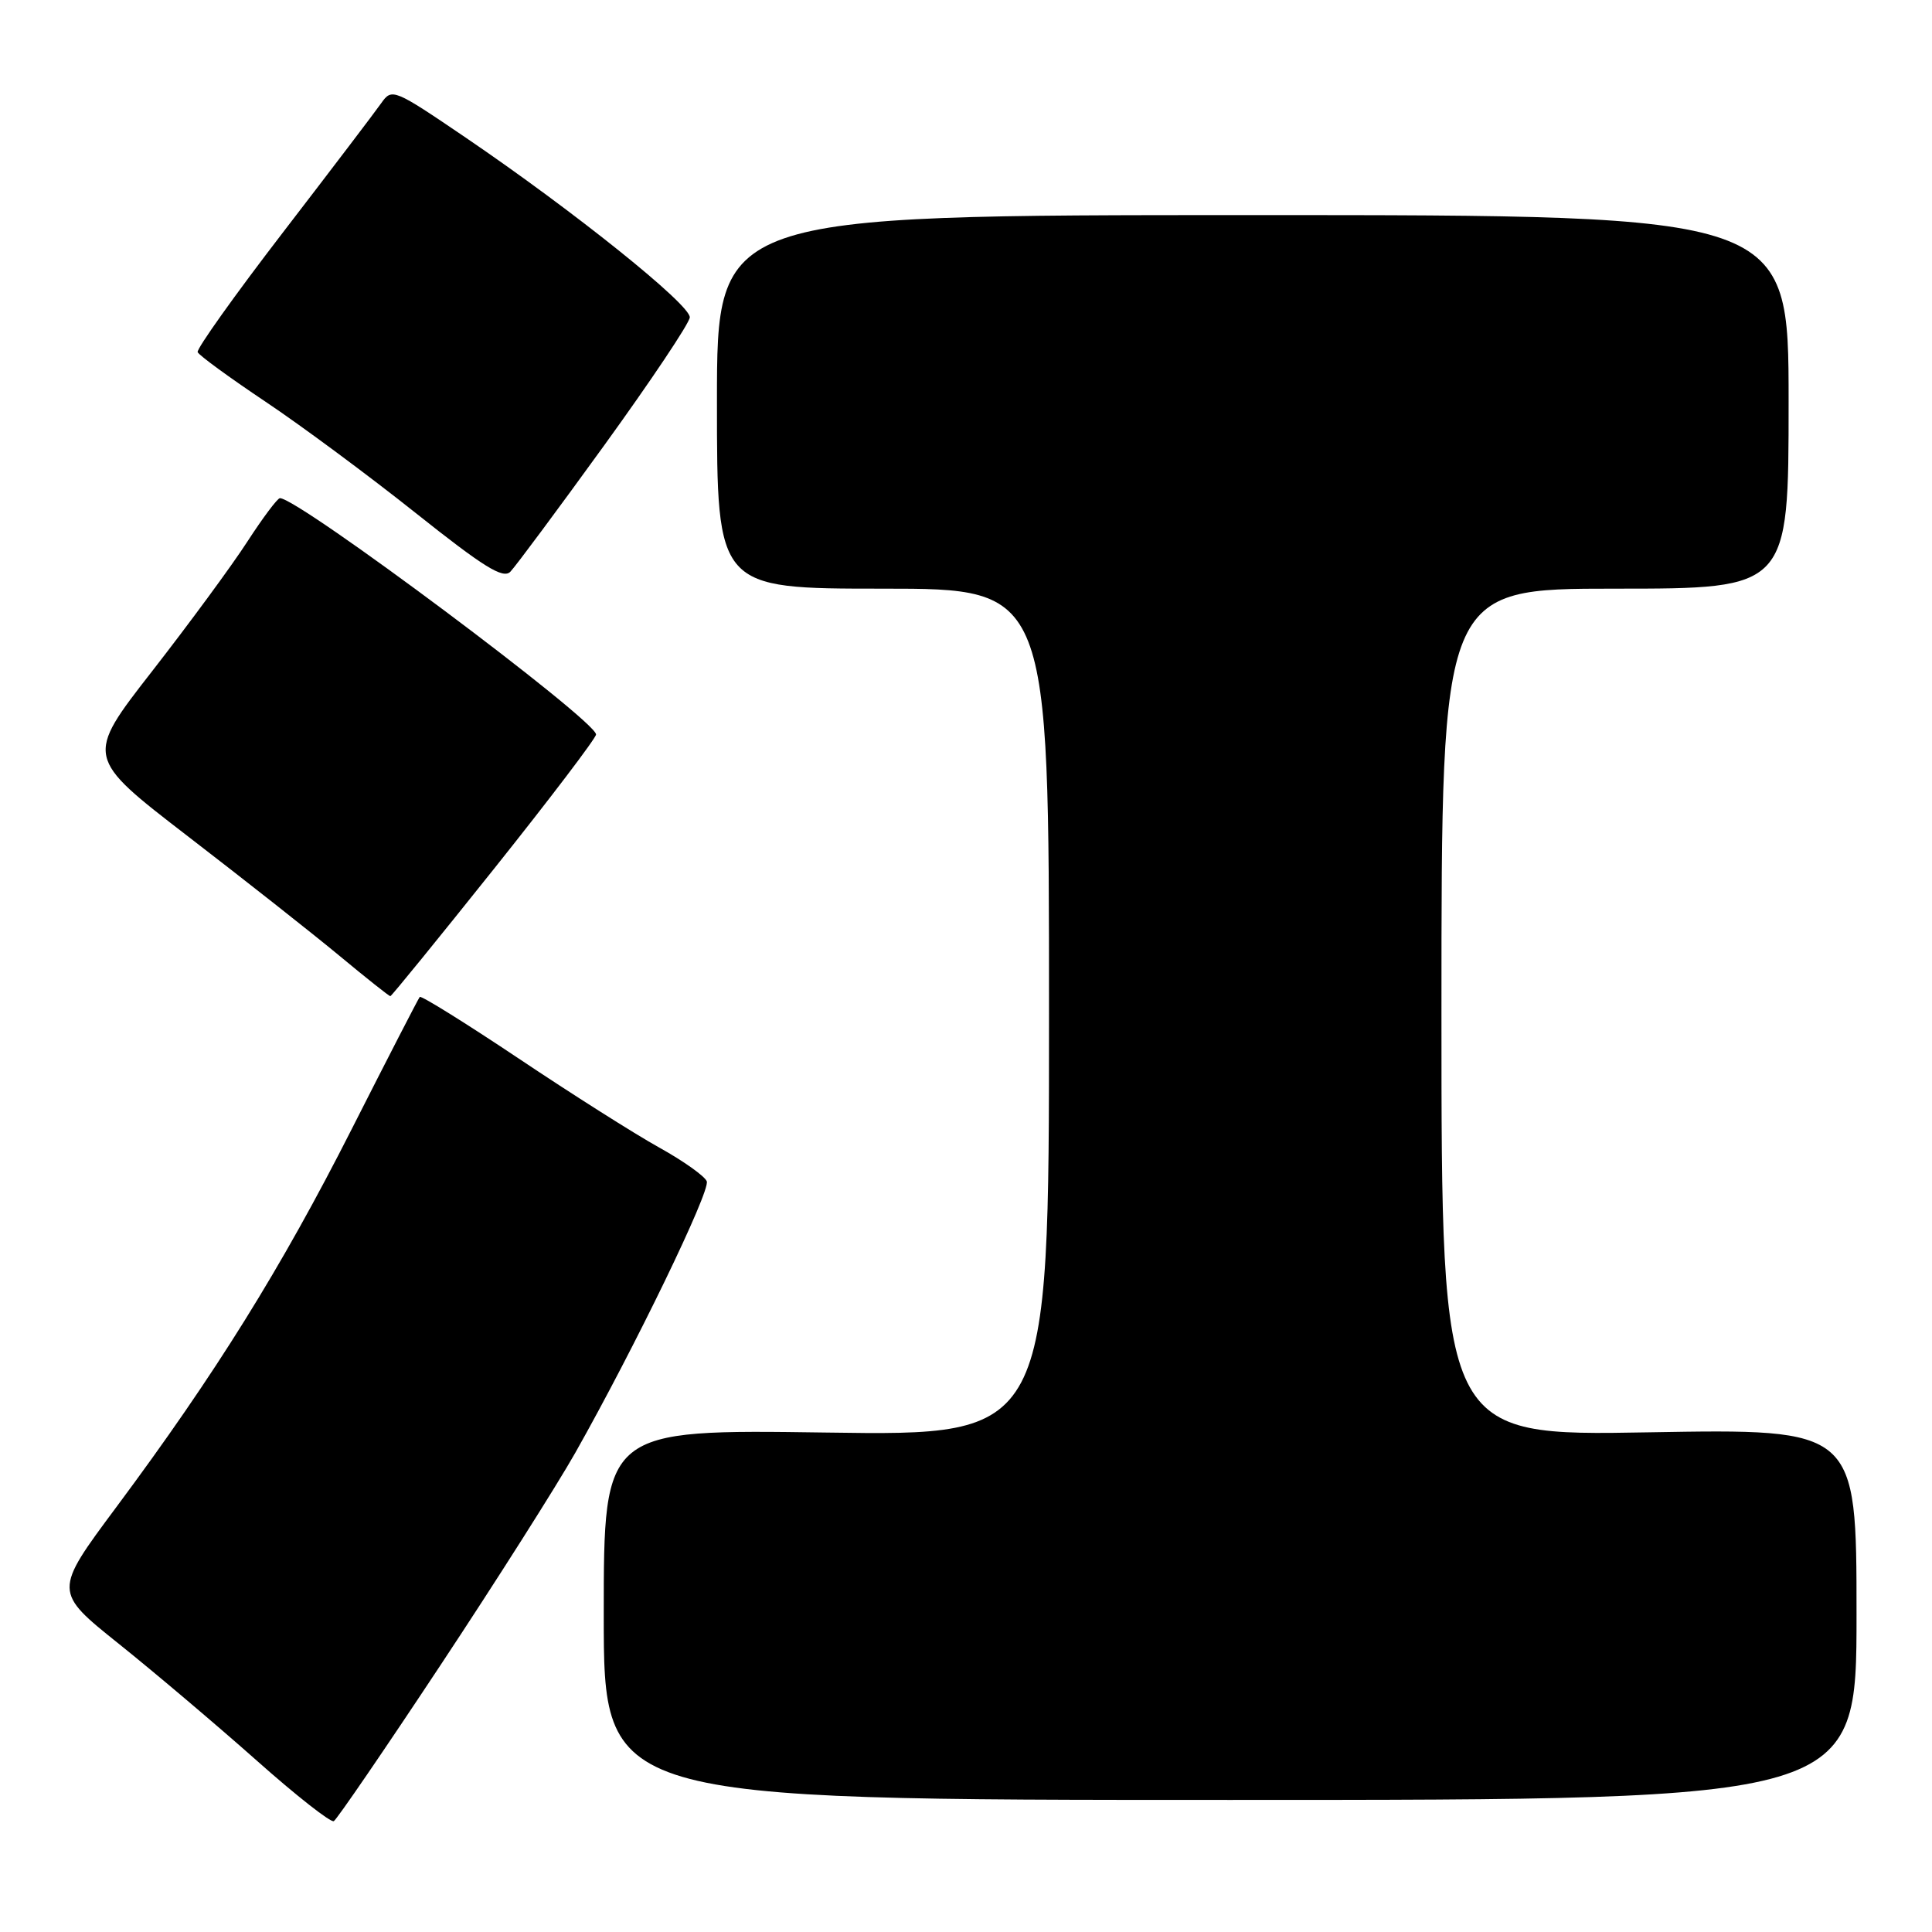 <?xml version="1.0" encoding="UTF-8" standalone="no"?>
<!DOCTYPE svg PUBLIC "-//W3C//DTD SVG 1.1//EN" "http://www.w3.org/Graphics/SVG/1.1/DTD/svg11.dtd" >
<svg xmlns="http://www.w3.org/2000/svg" xmlns:xlink="http://www.w3.org/1999/xlink" version="1.1" viewBox="0 0 256 256">
 <g >
 <path fill="currentColor"
d=" M 58.33 220.70 C 65.69 209.59 73.74 196.90 76.23 192.50 C 84.07 178.62 94.15 157.82 93.65 156.53 C 93.39 155.85 90.55 153.83 87.34 152.05 C 84.13 150.27 75.75 144.96 68.73 140.26 C 61.70 135.56 55.80 131.89 55.62 132.10 C 55.43 132.32 51.38 140.19 46.61 149.60 C 37.25 168.07 28.55 182.04 15.43 199.68 C 7.09 210.89 7.09 210.89 15.80 217.86 C 20.58 221.69 28.77 228.63 34.00 233.27 C 39.23 237.92 43.83 241.53 44.23 241.31 C 44.63 241.09 50.98 231.81 58.33 220.70 Z  M 246.00 213.91 C 246.00 189.31 246.00 189.31 218.50 189.79 C 191.00 190.28 191.00 190.28 191.00 134.14 C 191.00 78.00 191.00 78.00 214.00 78.00 C 237.00 78.00 237.00 78.00 237.00 53.25 C 237.00 28.50 237.00 28.50 166.00 28.50 C 95.00 28.50 95.00 28.50 95.00 53.25 C 95.00 78.00 95.00 78.00 117.00 78.00 C 139.00 78.00 139.00 78.00 139.00 134.13 C 139.00 190.25 139.00 190.25 109.50 189.82 C 80.00 189.40 80.00 189.40 80.00 213.95 C 80.00 238.50 80.00 238.50 163.00 238.50 C 246.00 238.50 246.00 238.50 246.00 213.91 Z  M 65.50 115.07 C 72.92 105.77 78.99 97.78 78.98 97.32 C 78.93 95.43 39.53 65.97 37.09 66.01 C 36.77 66.01 34.83 68.60 32.78 71.76 C 30.74 74.92 25.06 82.64 20.17 88.92 C 11.28 100.33 11.28 100.33 24.89 110.81 C 32.38 116.57 41.41 123.69 44.97 126.64 C 48.52 129.59 51.56 132.00 51.72 132.00 C 51.87 132.00 58.07 124.38 65.50 115.07 Z  M 80.07 59.00 C 86.24 50.47 91.34 42.85 91.40 42.06 C 91.52 40.40 76.04 27.98 61.73 18.25 C 52.19 11.77 51.93 11.66 50.53 13.65 C 49.74 14.78 43.87 22.50 37.49 30.80 C 31.10 39.11 26.02 46.25 26.19 46.66 C 26.36 47.08 30.39 50.02 35.14 53.20 C 39.90 56.38 48.88 63.04 55.10 67.99 C 64.10 75.15 66.67 76.75 67.63 75.75 C 68.30 75.06 73.90 67.53 80.07 59.00 Z "/>
</g>
</svg>